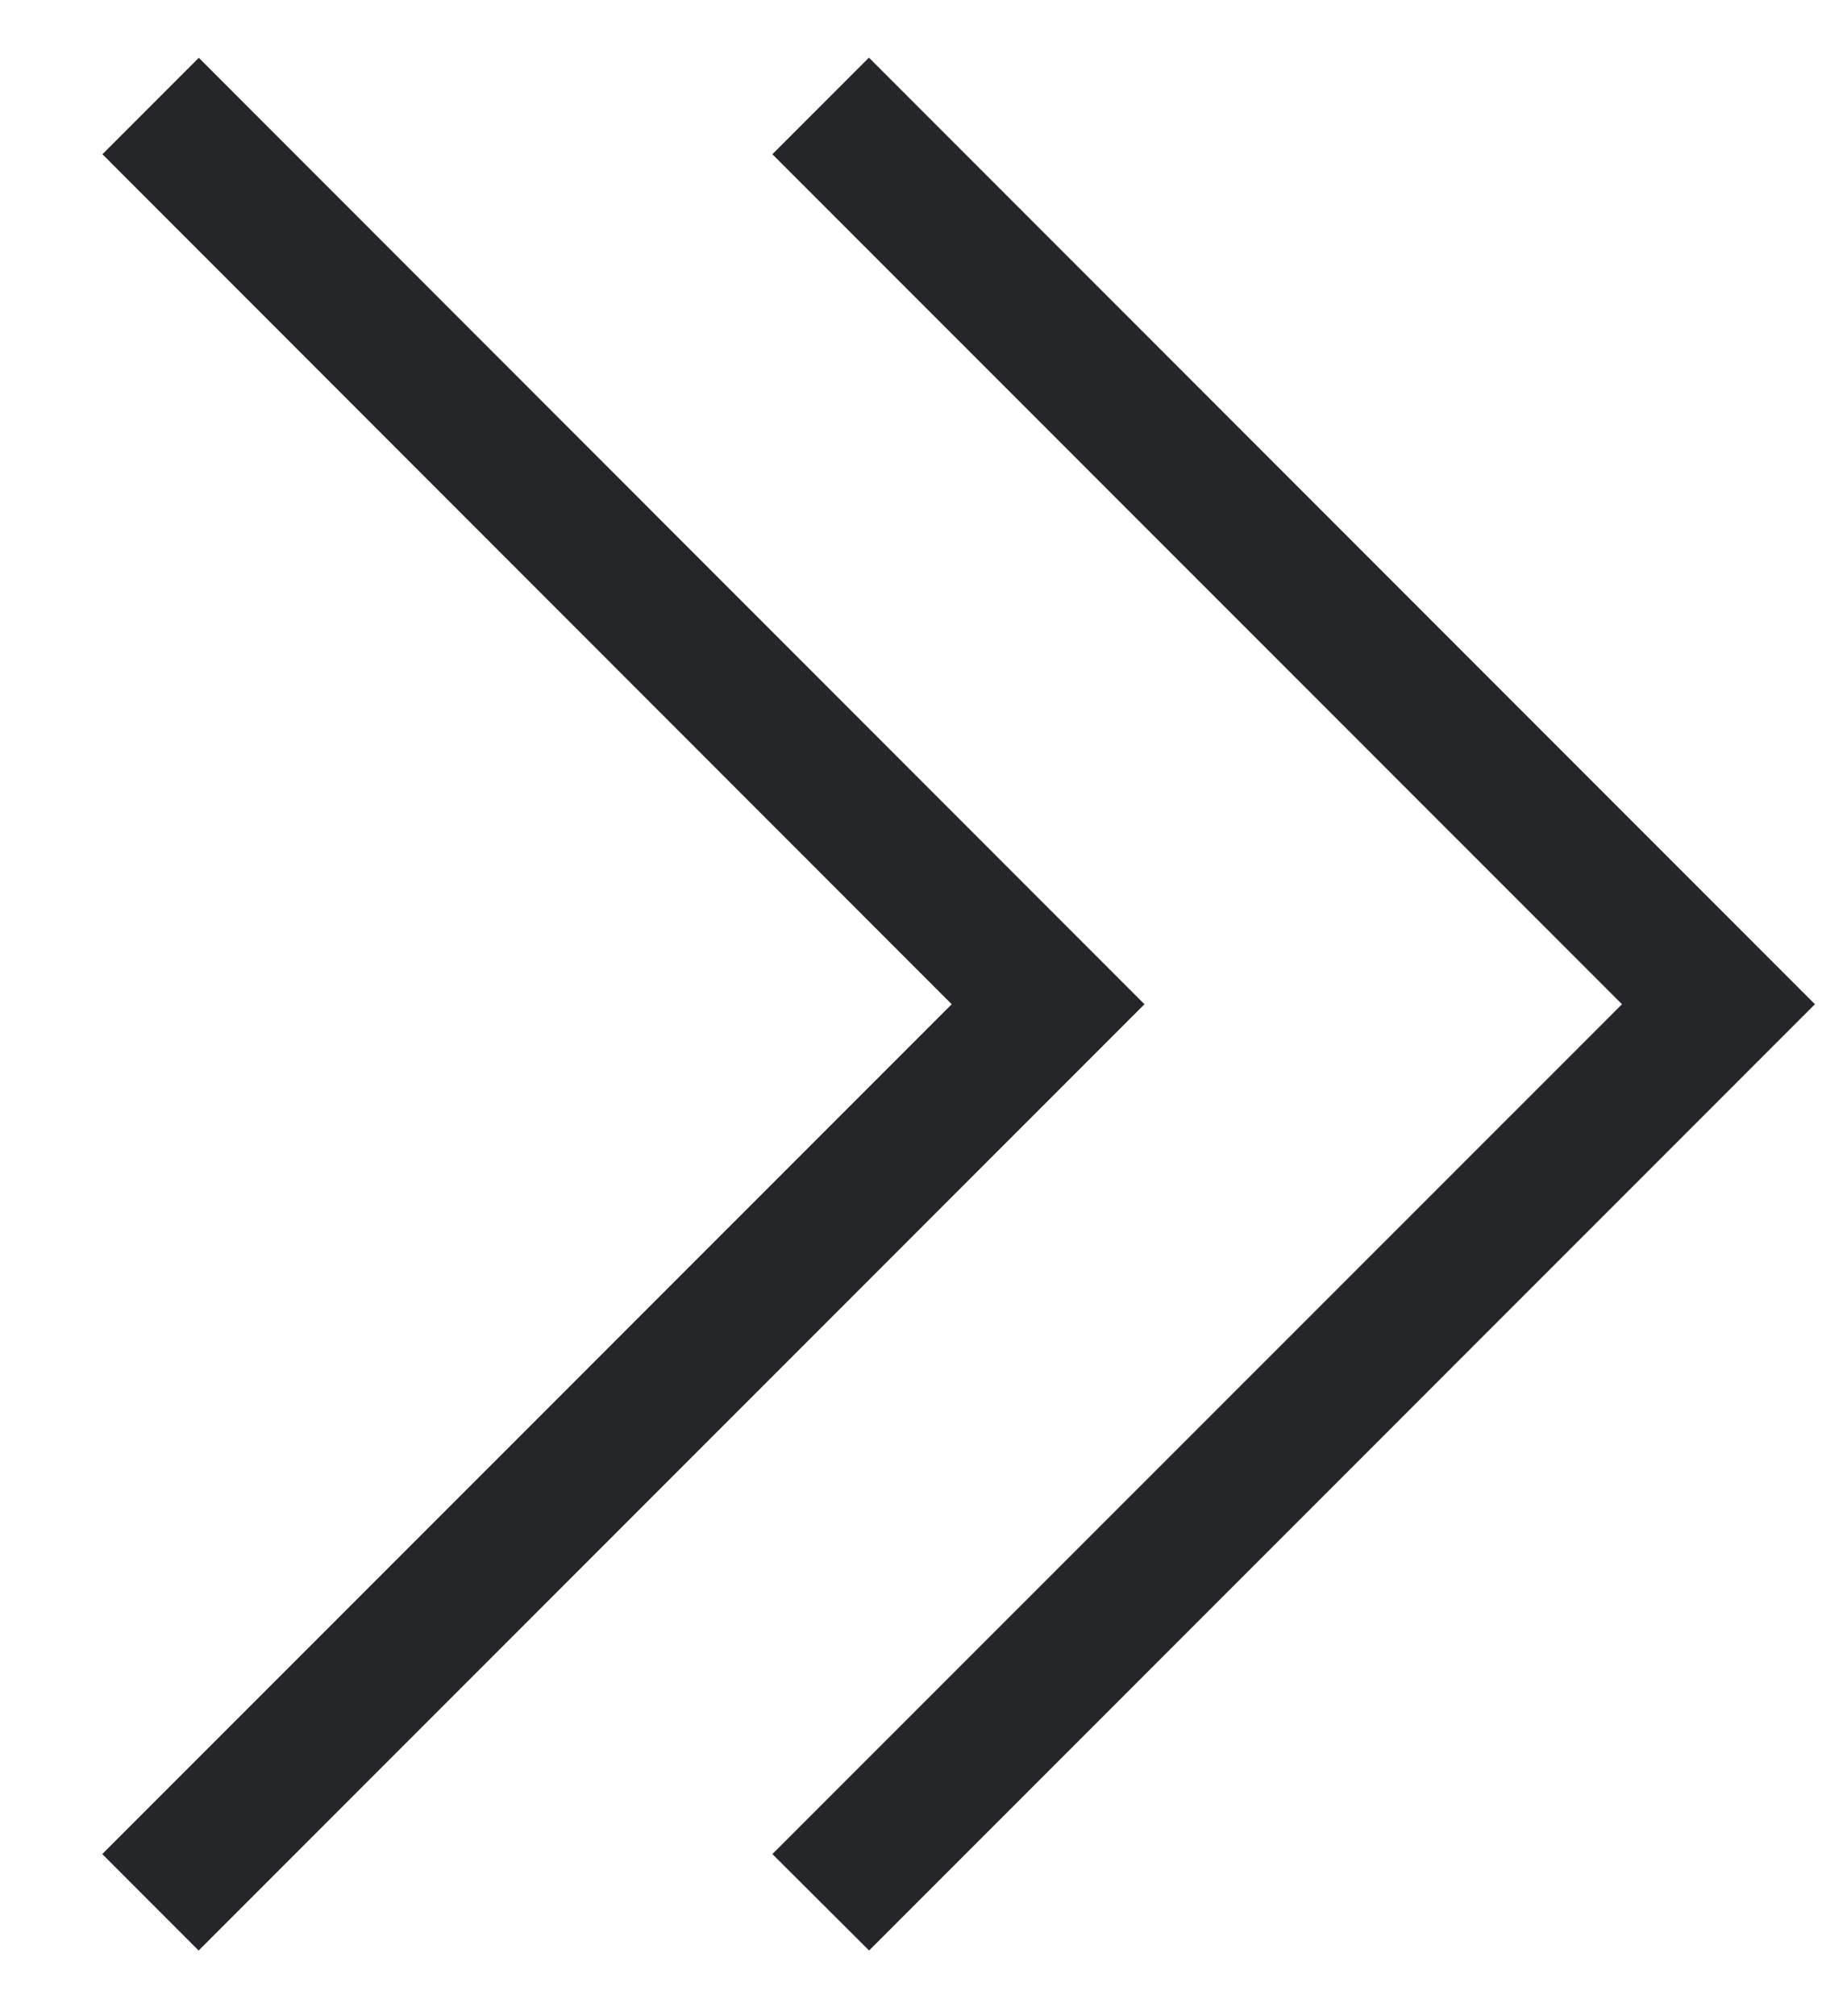 <svg xmlns="http://www.w3.org/2000/svg" width="11" height="12" viewBox="0 0 11 12">
  <defs>
    <style>
      .cls-1 {
        fill: #242627;
        fill-rule: evenodd;
      }
    </style>
  </defs>
  <path id="_" data-name="" class="cls-1" d="M6.816,5.977L1.184,0.344l-0.574.574L5.668,5.977,0.609,11.035l0.574,0.574L6.816,5.977h0ZM5.176,0.344l5.633,5.633L5.176,11.609,4.6,11.035,9.66,5.977,4.6,0.918l0.574-.574h0Z"/>
</svg>
